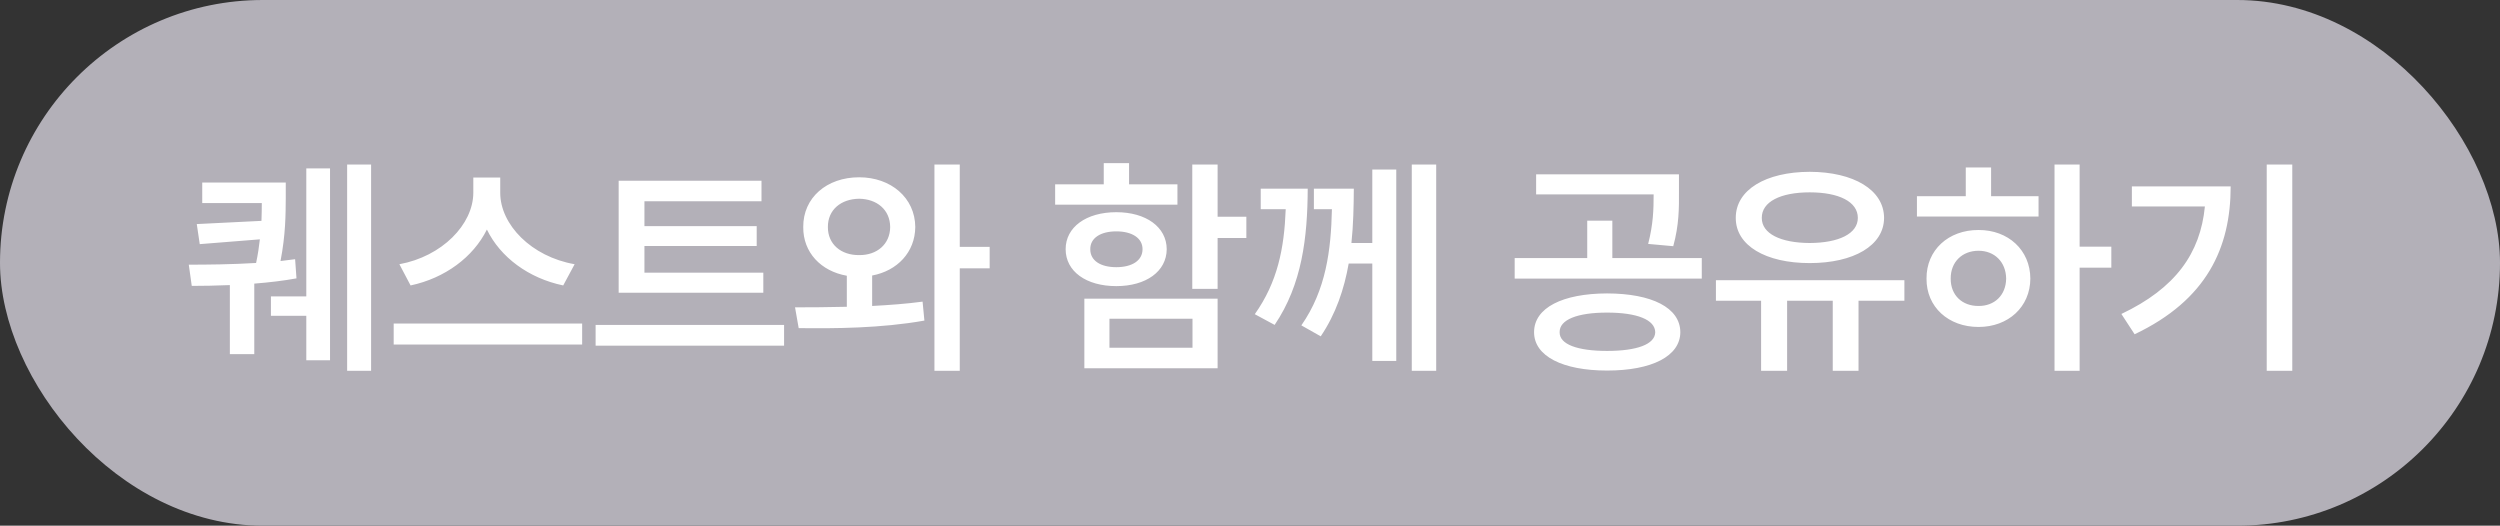 <svg width="214" height="45" viewBox="0 0 214 45" fill="none" xmlns="http://www.w3.org/2000/svg">
<rect x="0" y="0" width="214" height="45" fill="#333333" stroke="none"/>
<rect width="214" height="45" rx="22.5" fill="#B3B0B8"/>
<path d="M24.461 15.625H17.312V17.383H22.41C22.41 17.852 22.4 18.359 22.381 18.906L16.844 19.18L17.098 20.898L22.244 20.488C22.176 21.104 22.078 21.777 21.922 22.51C19.852 22.637 17.713 22.656 16.16 22.656L16.414 24.473C17.342 24.473 18.475 24.453 19.676 24.404V30.312H21.766V24.277C23.016 24.18 24.266 24.033 25.379 23.828L25.262 22.188C24.861 22.246 24.441 22.295 24.012 22.344C24.451 20.068 24.451 18.369 24.461 16.973V15.625ZM23.191 27.031H26.219V30.84H28.25V14.414H26.219V25.371H23.191V27.031ZM29.715 31.738H31.766V14.082H29.715V31.738ZM42.82 16.504V15.195H40.516V16.504C40.506 19.219 37.83 21.953 34.188 22.617L35.145 24.434C38.094 23.809 40.516 22.002 41.678 19.648C42.83 22.021 45.252 23.818 48.211 24.434L49.188 22.617C45.486 21.973 42.82 19.229 42.82 16.504ZM33.699 29.492H49.832V27.695H33.699V29.492ZM65.34 23.34H55.164V21.055H64.773V19.355H55.164V17.227H65.184V15.469H52.957V25.059H65.34V23.34ZM50.984 29.59H67.117V27.812H50.984V29.59ZM73.543 15.176C70.769 15.176 68.738 16.924 68.758 19.434C68.738 21.611 70.272 23.213 72.488 23.604V26.26C70.906 26.299 69.383 26.309 68.055 26.309L68.367 28.086C71.394 28.125 75.428 28.105 79.129 27.441L78.973 25.82C77.596 26.006 76.131 26.113 74.656 26.191V23.584C76.805 23.184 78.328 21.592 78.348 19.434C78.328 16.924 76.258 15.176 73.543 15.176ZM70.867 19.434C70.857 17.949 72 17.031 73.543 17.012C75.057 17.031 76.189 17.949 76.199 19.434C76.189 20.908 75.057 21.855 73.543 21.836C72 21.855 70.857 20.908 70.867 19.434ZM79.988 31.738H82.156V22.969H84.715V21.133H82.156V14.082H79.988V31.738ZM104.227 14.082H102.059V24.727H104.227V20.371H106.688V18.555H104.227V14.082ZM90.32 17.52H100.789V15.781H96.648V13.965H94.481V15.781H90.32V17.52ZM91.219 21.328C91.219 23.232 92.977 24.492 95.555 24.492C98.103 24.492 99.861 23.232 99.871 21.328C99.861 19.443 98.113 18.164 95.555 18.164C92.977 18.164 91.219 19.443 91.219 21.328ZM92.82 31.523H104.227V25.566H92.82V31.523ZM93.328 21.328C93.318 20.371 94.217 19.805 95.555 19.805C96.893 19.805 97.801 20.371 97.801 21.328C97.801 22.314 96.893 22.871 95.555 22.871C94.217 22.871 93.318 22.314 93.328 21.328ZM94.969 29.766V27.285H102.078V29.766H94.969ZM111.941 16.152H107.918V17.91H110.057C109.93 21.279 109.354 24.15 107.41 26.895L109.109 27.812C111.463 24.336 111.922 20.322 111.941 16.152ZM111.395 27.852L113.055 28.789C114.354 26.865 115.066 24.736 115.447 22.559H117.469V30.898H119.52V14.512H117.469V20.801H115.682C115.848 19.238 115.877 17.666 115.887 16.152H112.469V17.91H114.012C113.934 21.406 113.514 24.814 111.395 27.852ZM120.848 31.738H122.938V14.082H120.848V31.738ZM137.566 25.117C133.768 25.127 131.316 26.338 131.316 28.438C131.316 30.488 133.768 31.719 137.566 31.719C141.404 31.719 143.826 30.488 143.836 28.438C143.826 26.338 141.404 25.127 137.566 25.117ZM129.656 23.848H145.672V22.09H138.016V18.887H135.867V22.09H129.656V23.848ZM131.492 16.641H141.551C141.551 17.92 141.521 19.17 141.082 20.879L143.23 21.074C143.729 19.268 143.729 17.783 143.719 16.387V14.922H131.492V16.641ZM133.504 28.438C133.484 27.363 135.018 26.758 137.566 26.758C140.125 26.758 141.668 27.363 141.688 28.438C141.668 29.473 140.125 30.039 137.566 30.039C135.018 30.039 133.484 29.473 133.504 28.438ZM163.016 23.984H146.883V25.742H150.75V31.738H152.977V25.742H156.883V31.738H159.09V25.742H163.016V23.984ZM148.582 18.652C148.572 21.025 151.15 22.52 154.91 22.52C158.67 22.52 161.268 21.025 161.277 18.652C161.268 16.25 158.67 14.717 154.91 14.707C151.15 14.717 148.572 16.25 148.582 18.652ZM150.809 18.652C150.799 17.266 152.42 16.465 154.91 16.465C157.41 16.465 159.031 17.266 159.031 18.652C159.031 20 157.41 20.791 154.91 20.801C152.42 20.791 150.799 20 150.809 18.652ZM178.016 14.082H175.867V31.738H178.016V22.91H180.73V21.113H178.016V14.082ZM164.09 18.535H174.5V16.797H170.438V14.336H168.27V16.797H164.09V18.535ZM164.91 23.848C164.891 26.279 166.785 27.988 169.363 27.988C171.902 27.988 173.787 26.279 173.797 23.848C173.787 21.406 171.902 19.678 169.363 19.688C166.785 19.678 164.891 21.406 164.91 23.848ZM166.98 23.848C166.971 22.412 167.977 21.465 169.363 21.465C170.721 21.465 171.707 22.412 171.727 23.848C171.707 25.283 170.721 26.201 169.363 26.191C167.977 26.201 166.971 25.283 166.98 23.848ZM196.219 14.082H194.031V31.738H196.219V14.082ZM181.59 26.875L182.723 28.613C188.904 25.674 190.945 21.211 190.945 15.957H182.488V17.676H188.738C188.348 21.689 186.219 24.678 181.59 26.875Z" fill="white"/>
</svg>
